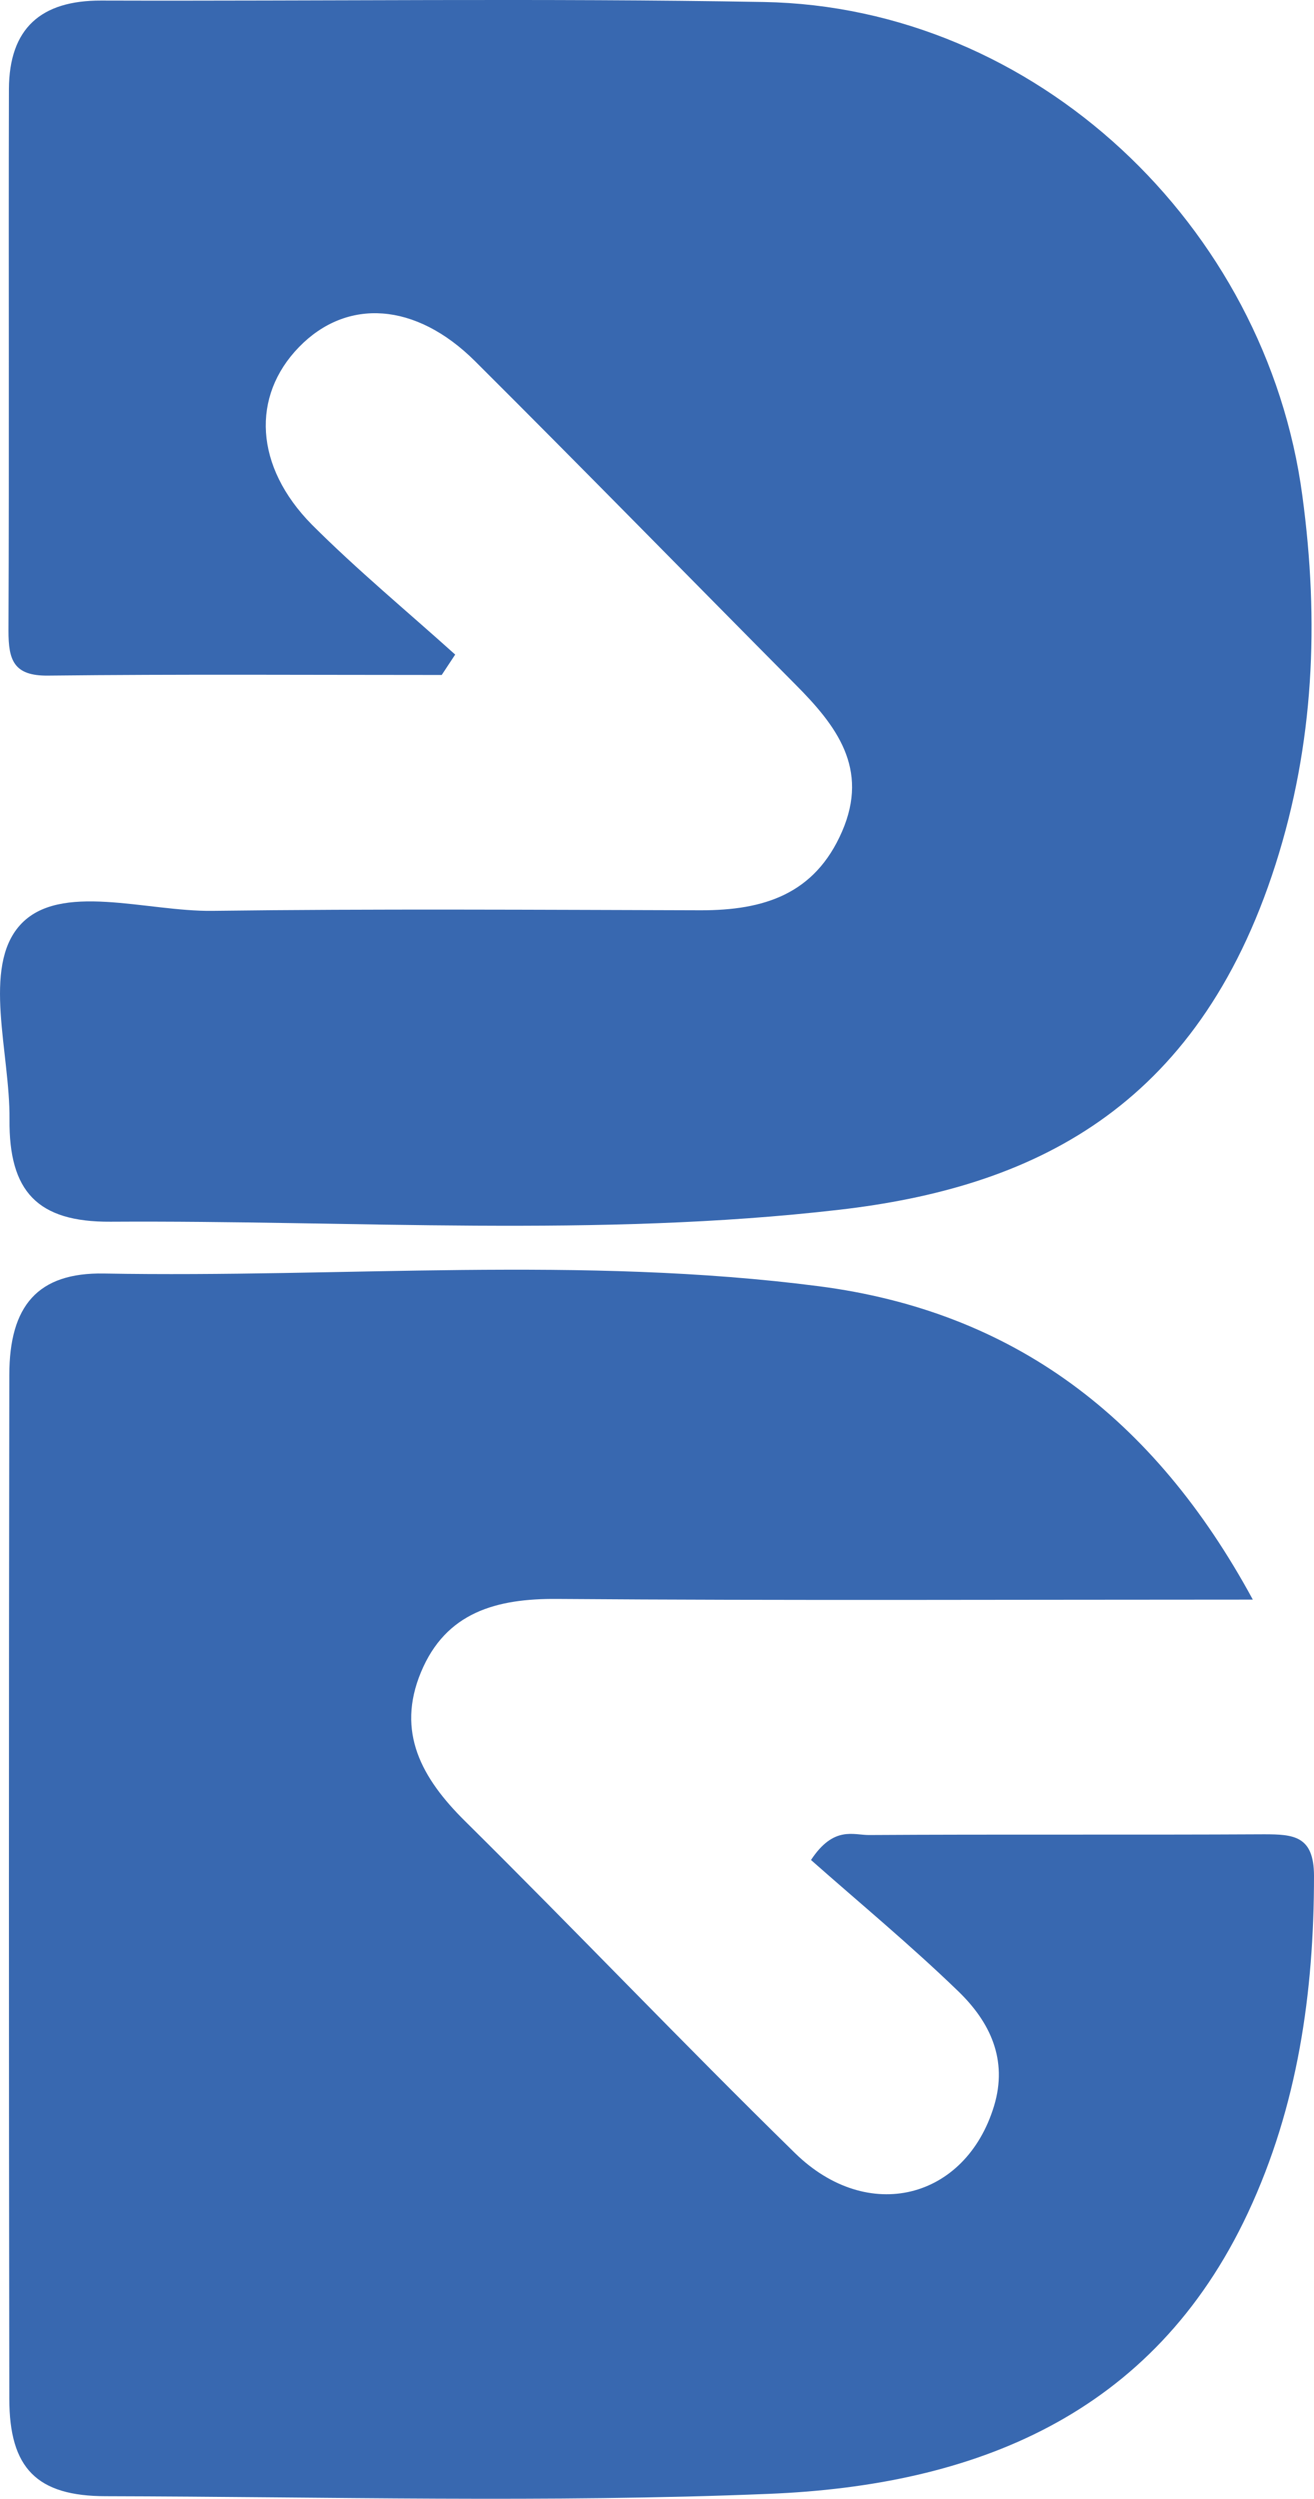 <svg xmlns="http://www.w3.org/2000/svg" viewBox="0 0 231.11 439.53"><defs><style>.cls-1{fill:#3868b0;}</style></defs><g id="Layer_2" data-name="Layer 2"><g id="Layer_2-2" data-name="Layer 2"><path class="cls-1" d="M77.69,118.73c-23.07,0-46.13-.16-69.2.11-6.13.08-7-2.77-7-7.88.14-31.78,0-63.55.08-95.33C1.63,5,7.18.07,17.78.1,56.62.22,95.47-.34,134.3.35c47.82.84,88.42,39.29,94.76,86.84,3,22.22,2.05,43.68-4.71,64.85-13.84,43.35-43.17,56.88-76.77,60.76-42.52,4.92-85.41,1.83-128.14,2.1-12.88.08-17.88-5.34-17.77-18,.11-11.69-4.86-26.71,1.85-34.17,6.93-7.7,22.23-2.36,33.84-2.51,28.64-.38,57.28-.18,85.92-.1,11,0,20-2.76,24.82-13.85s-1-18.65-8.24-25.91c-18.78-18.93-37.42-38-56.32-56.84C73.11,53.14,61,52.39,52.59,61.05s-7.83,21,2.27,31.24c8,8,16.77,15.26,25.2,22.85Z"/><path class="cls-1" d="M220.35,281.37c-42.33,0-82.32.19-122.31-.12-10.76-.09-19.62,2.35-24,12.89s.14,18.66,7.73,26.17c19.51,19.32,38.45,39.22,58.06,58.42,12.82,12.55,30,8.13,35-8.27,2.49-8.22-.75-14.83-6.25-20.16-8.44-8.17-17.51-15.67-25.94-23.13,4-6.06,7.46-4.37,10.23-4.39,23.14-.15,46.29,0,69.44-.13,5.23,0,8.78.27,8.8,7.29,0,20.59-2.85,40.54-11.61,59.28-16.71,35.74-48.21,48-84.36,49.45-38.77,1.59-77.66.51-116.5.41-12.17,0-17-4.92-17-17.14q-.14-90,0-180.07c0-12.19,5-18.07,16.66-17.86,41.92.77,84-3.17,125.74,2.24C178.13,230.67,202.9,249.19,220.35,281.37Z"/></g></g></svg>